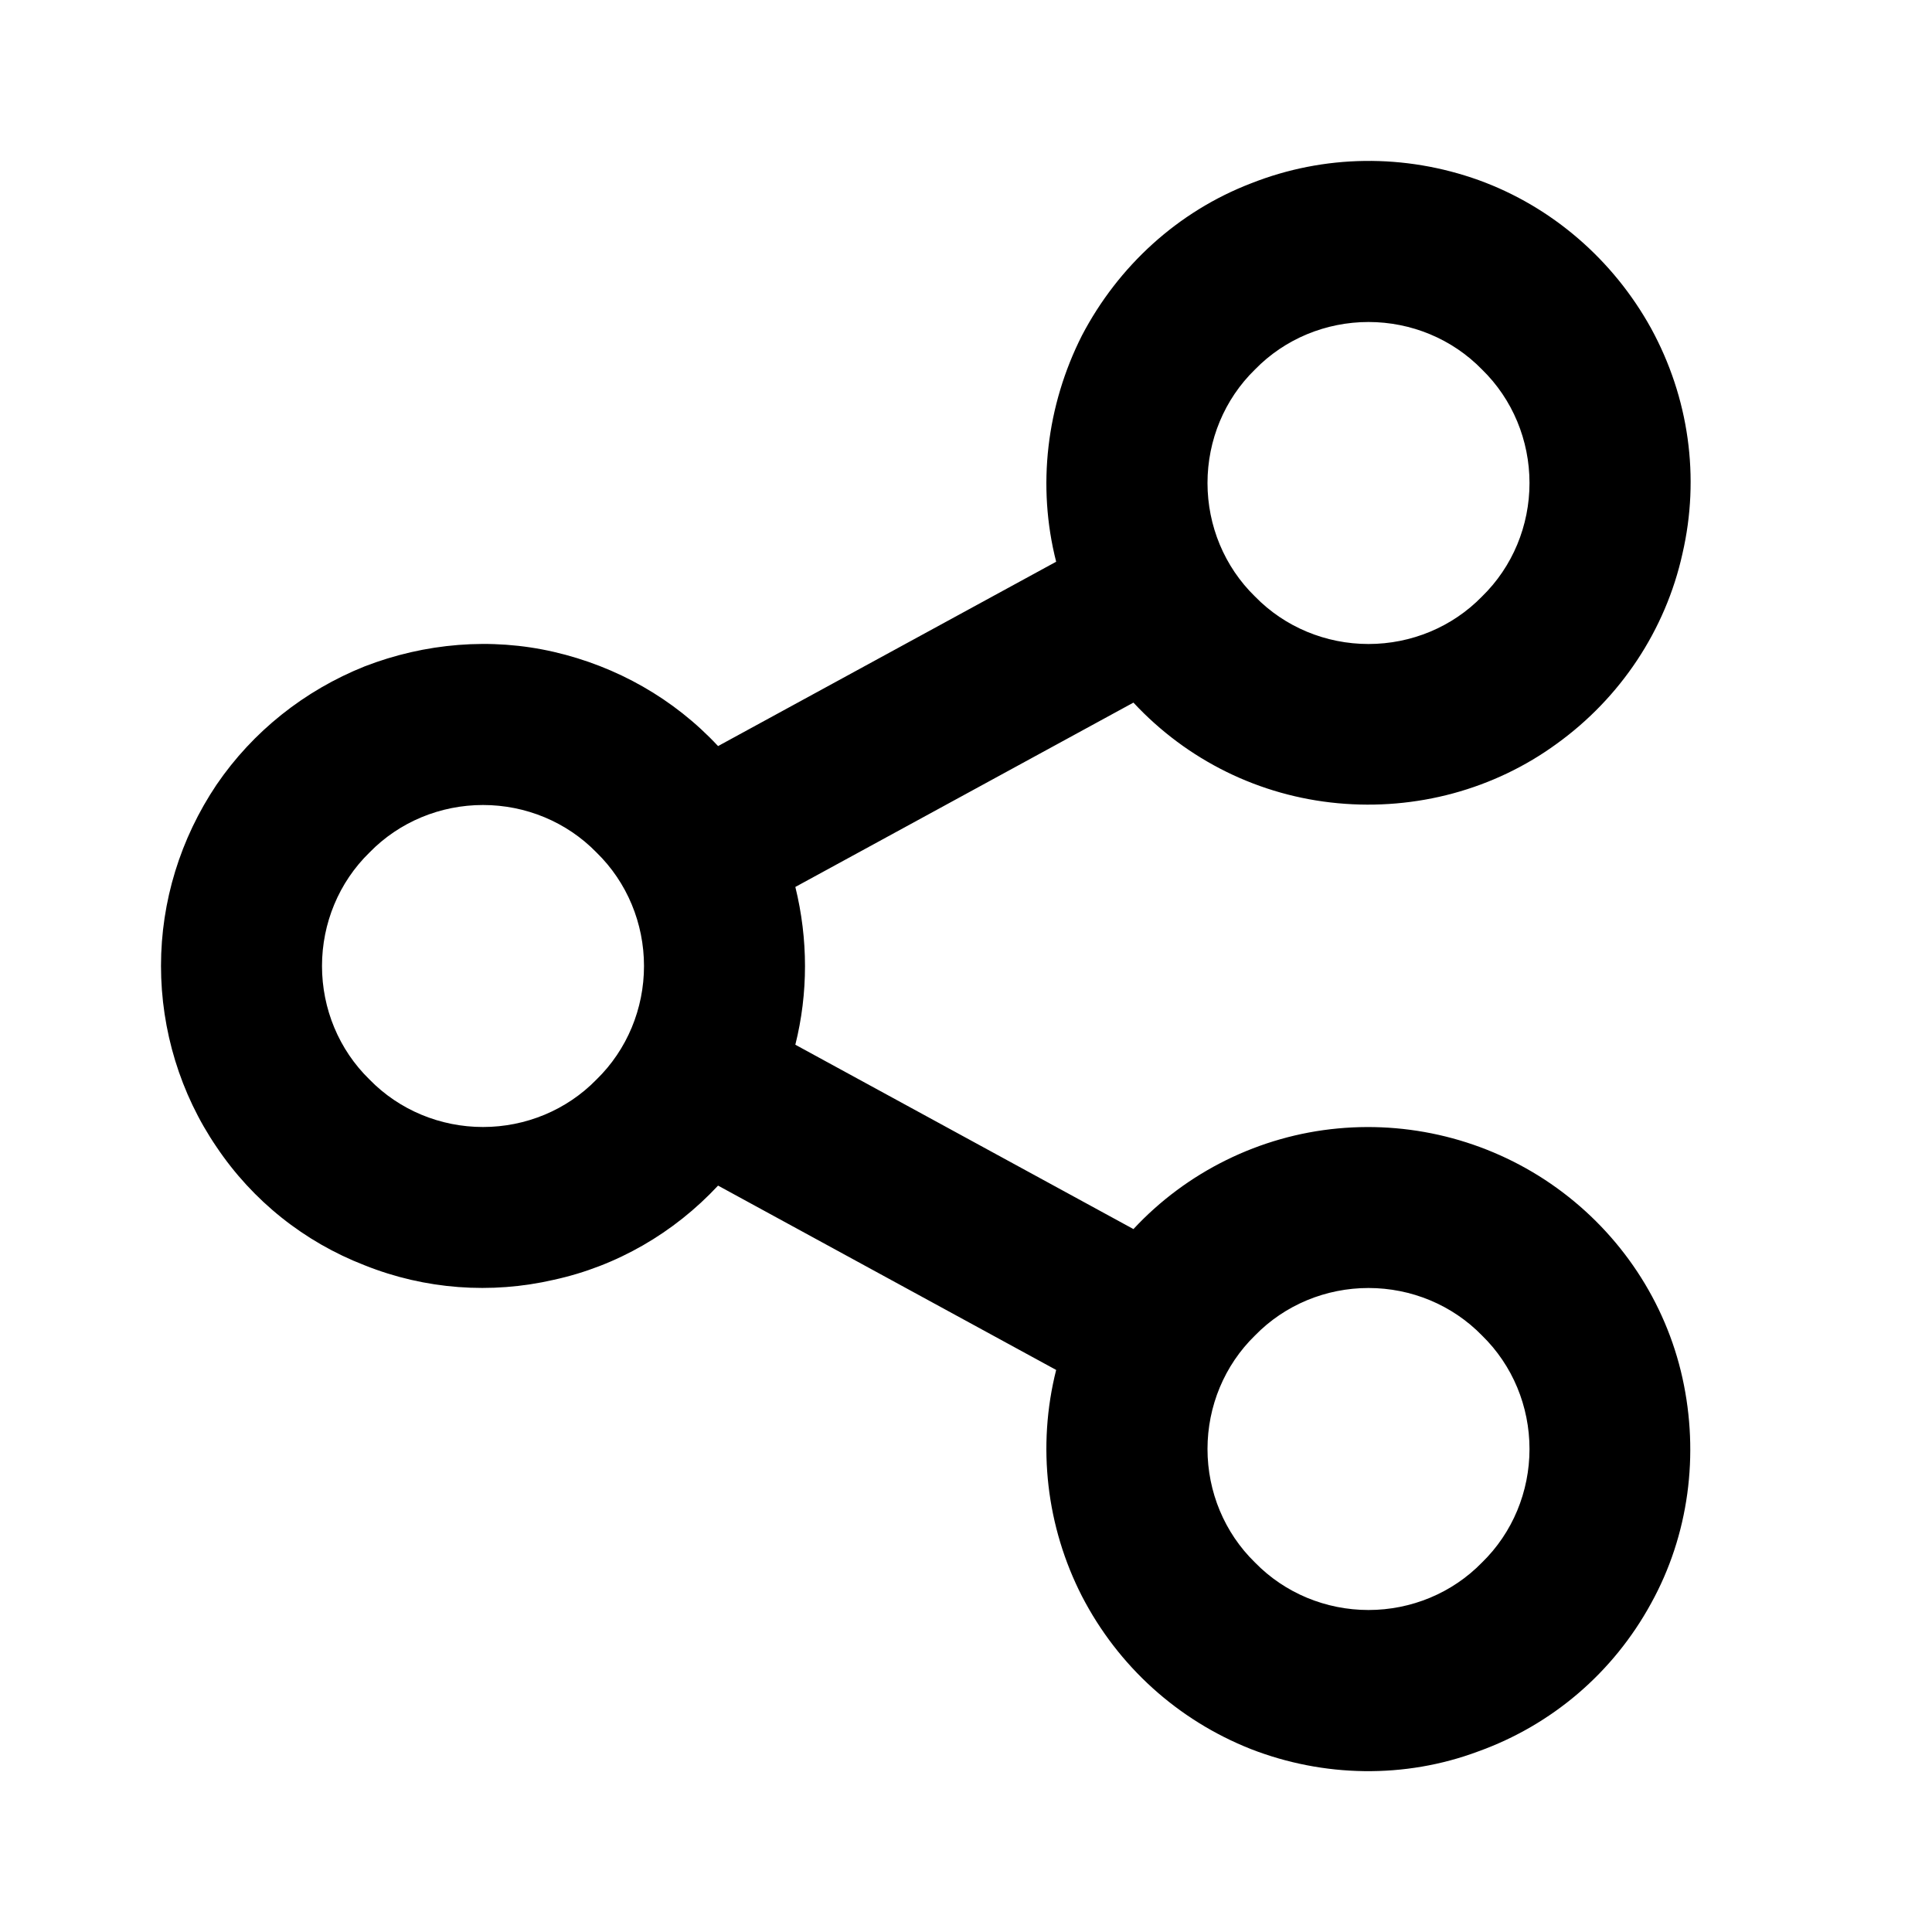 <svg xmlns="http://www.w3.org/2000/svg" xmlns:xlink="http://www.w3.org/1999/xlink" viewBox="0 0 24 24" fill="none"><defs><rect id="path_0" x="0" y="0" width="24" height="24" /></defs><g opacity="1" transform="translate(0 0)  rotate(0 12 12)"><mask id="bg-mask-0" fill="white"><use xlink:href="#path_0"></use></mask><g mask="url(#bg-mask-0)" ><path id="分组 1" fill-rule="evenodd" style="fill:#000000" transform="translate(2 1.998)  rotate(0 9.5 10.002)" opacity="1" d="M18.51 17.92C18.98 17.07 19.11 16.07 18.9 15.12C18.69 14.17 18.13 13.33 17.34 12.76C16.55 12.19 15.58 11.93 14.62 12.02C13.65 12.11 12.74 12.56 12.08 13.27L7.88 10.98C8.04 10.34 8.04 9.67 7.88 9.02L12.08 6.73C12.75 7.45 13.65 7.89 14.62 7.98C15.59 8.07 16.56 7.81 17.34 7.24C18.13 6.67 18.69 5.83 18.9 4.88C19.12 3.93 18.98 2.94 18.51 2.08C18.04 1.23 17.28 0.57 16.37 0.24C15.45 -0.09 14.45 -0.08 13.54 0.28C12.63 0.63 11.89 1.31 11.44 2.17C11 3.04 10.88 4.04 11.12 4.98L6.92 7.27C6.37 6.68 5.66 6.28 4.88 6.1C4.1 5.92 3.28 5.99 2.53 6.28C1.78 6.58 1.14 7.09 0.69 7.75C0.24 8.42 0 9.2 0 10C0 10.8 0.24 11.59 0.69 12.25C1.14 12.92 1.78 13.43 2.53 13.72C3.28 14.02 4.1 14.08 4.88 13.9C5.66 13.73 6.37 13.32 6.92 12.73L11.12 15.02C11.12 15.02 11.12 15.02 11.12 15.02L11.12 15.02L11.12 15.02C10.88 15.97 11 16.97 11.44 17.83C11.89 18.7 12.63 19.37 13.54 19.73C14.44 20.08 15.45 20.1 16.36 19.76C17.28 19.43 18.04 18.78 18.51 17.92Z M11.12 15.02L11.12 15.02C11.12 15.02 11.12 15.02 11.12 15.02L11.12 15.02Z M5.41 11.412C5.79 11.042 6 10.532 6 10.002C6 9.472 5.79 8.962 5.41 8.592C5.04 8.212 4.53 8.002 4 8.002C3.47 8.002 2.96 8.212 2.59 8.592C2.21 8.962 2 9.472 2 10.002C2 10.532 2.21 11.042 2.59 11.412C2.96 11.792 3.47 12.002 4 12.002C4.53 12.002 5.04 11.792 5.41 11.412Z M16.41 5.412C16.79 5.042 17 4.532 17 4.002C17 3.472 16.79 2.962 16.41 2.592C16.04 2.212 15.53 2.002 15 2.002C14.47 2.002 13.96 2.212 13.59 2.592C13.21 2.962 13 3.472 13 4.002C13 4.532 13.21 5.042 13.59 5.412C13.96 5.792 14.47 6.002 15 6.002C15.53 6.002 16.04 5.792 16.41 5.412Z M16.41 17.412C16.79 17.042 17 16.532 17 16.002C17 15.472 16.79 14.962 16.41 14.592C16.04 14.212 15.53 14.002 15 14.002C14.47 14.002 13.96 14.212 13.59 14.592C13.21 14.962 13 15.472 13 16.002C13 16.532 13.21 17.042 13.59 17.412C13.96 17.792 14.47 18.002 15 18.002C15.53 18.002 16.04 17.792 16.41 17.412Z " /></g></g></svg>